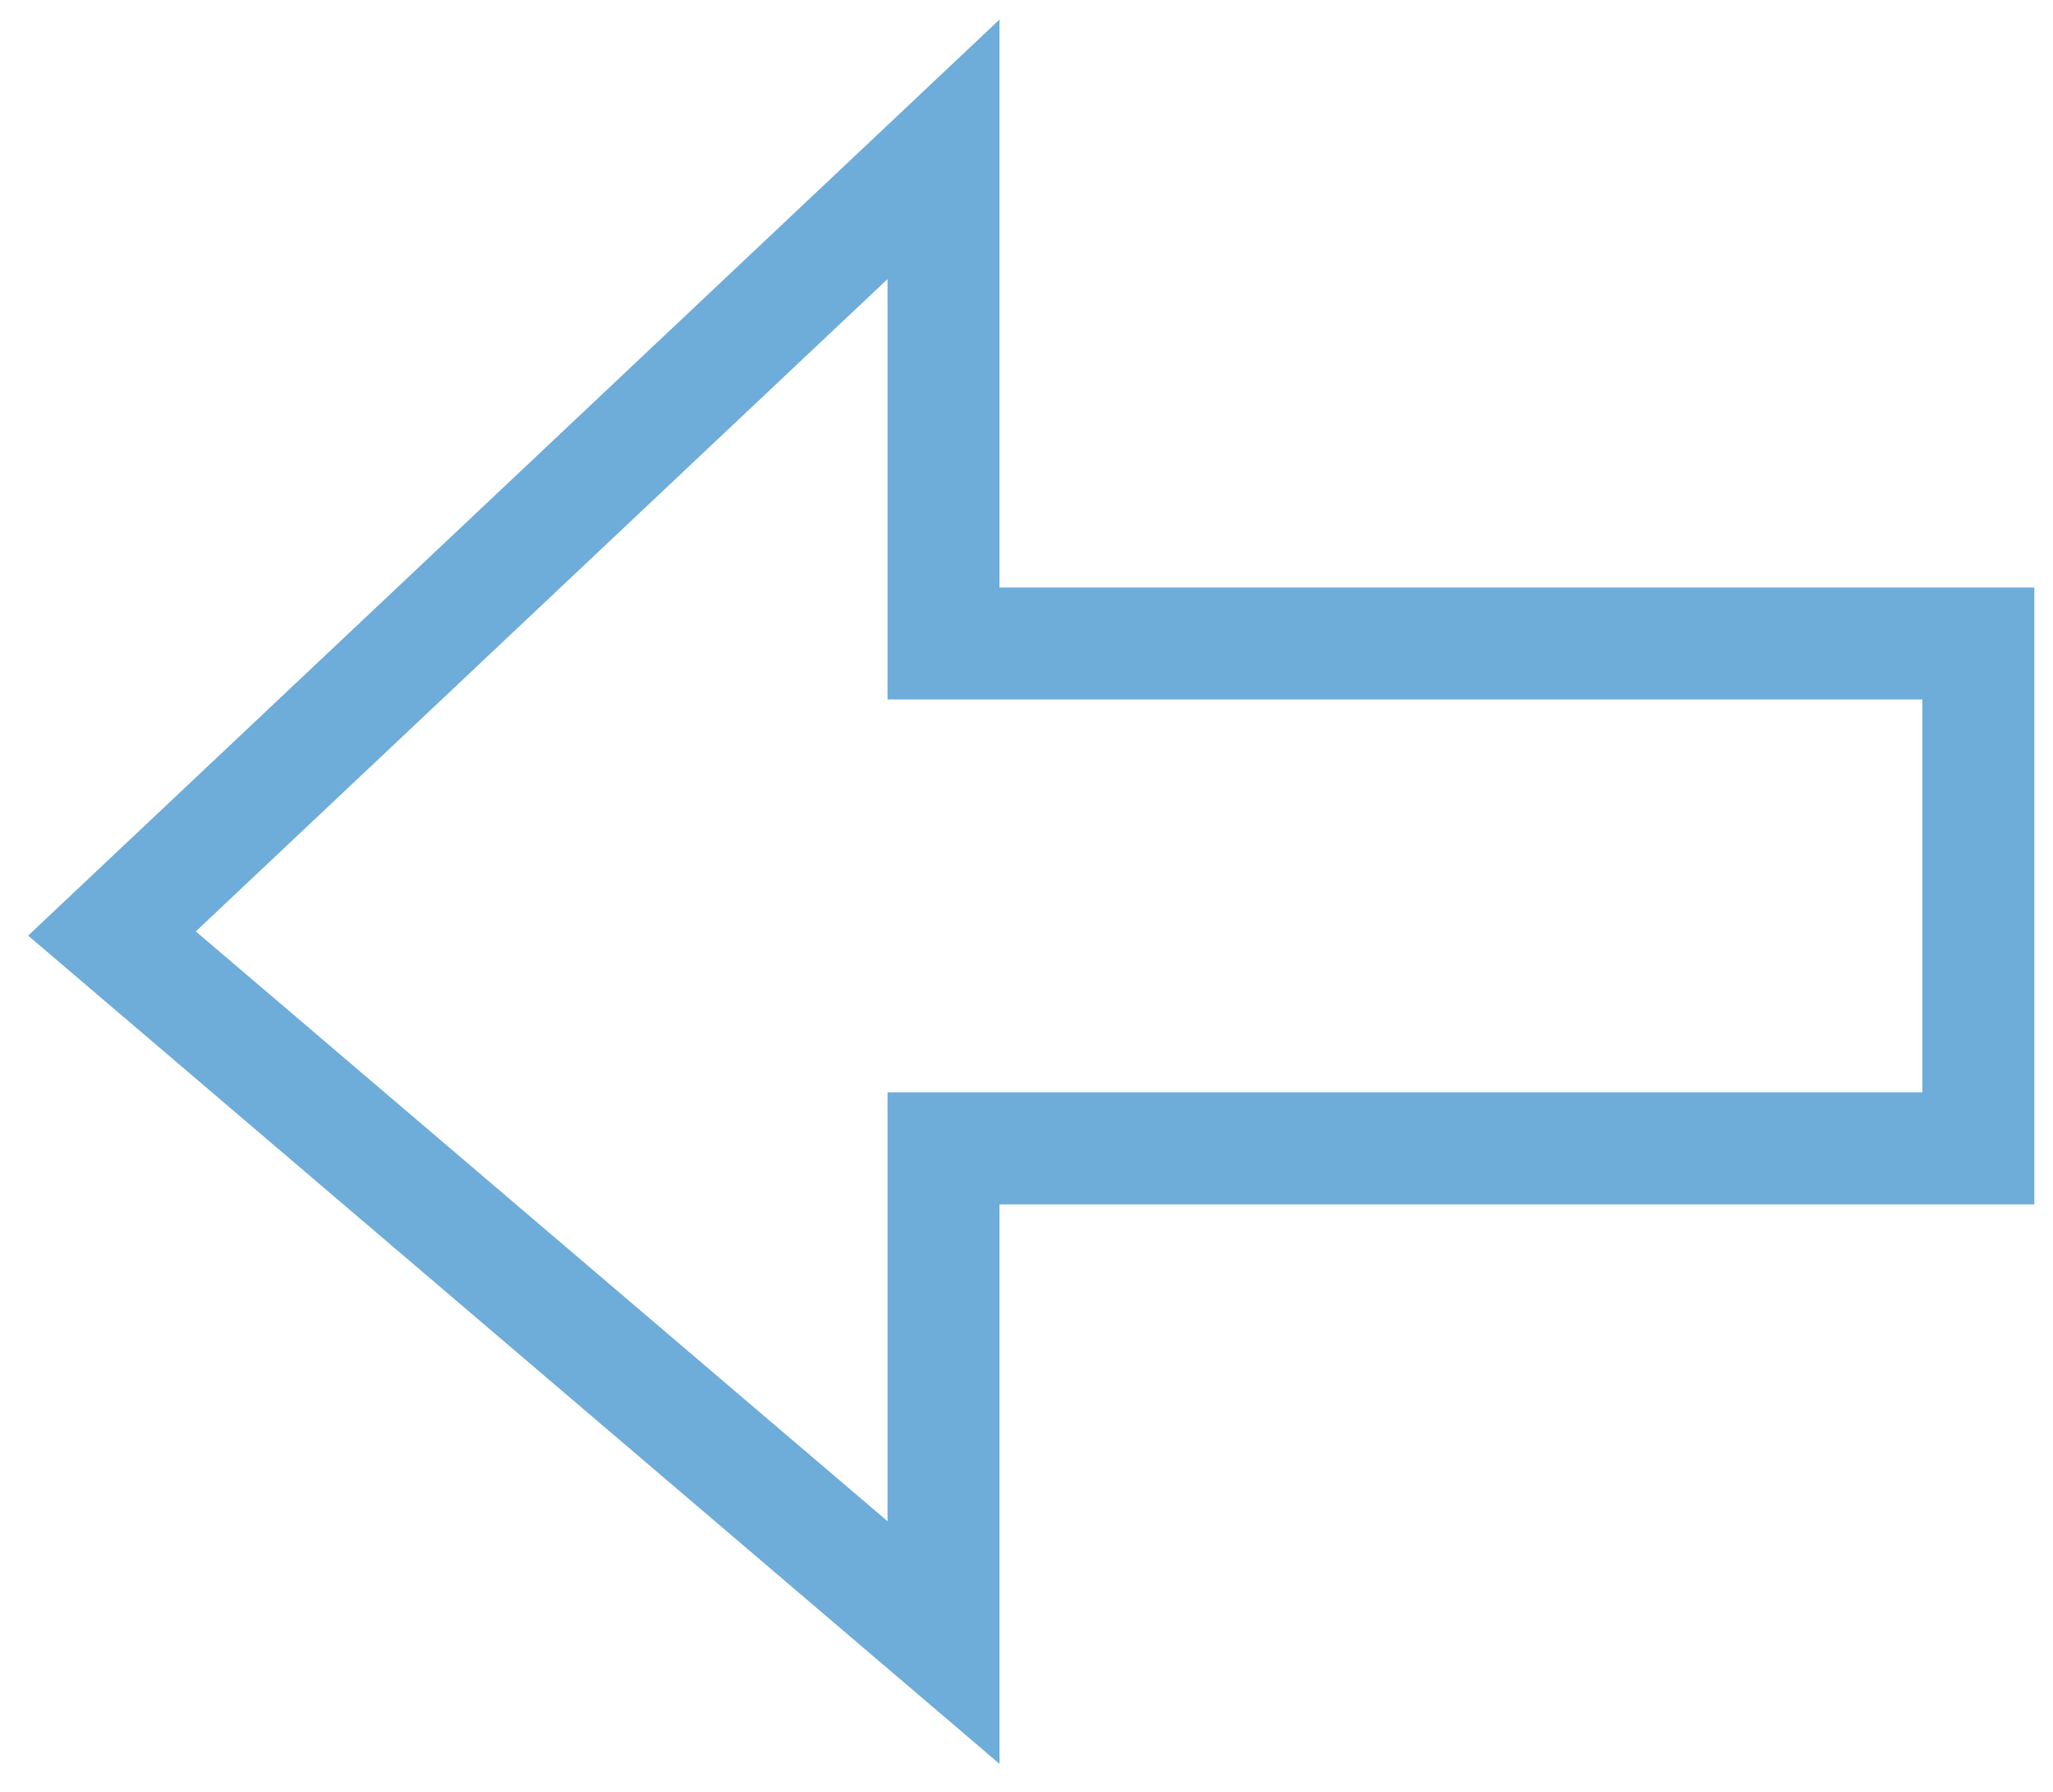 <svg width="55" height="48" viewBox="0 0 55 48" fill="none" xmlns="http://www.w3.org/2000/svg">
<path d="M3 25.007L25.277 4V17.237H53V30.763H25.277V44L3 25.007Z" stroke="#6EACDA" stroke-width="3"/>
</svg>
